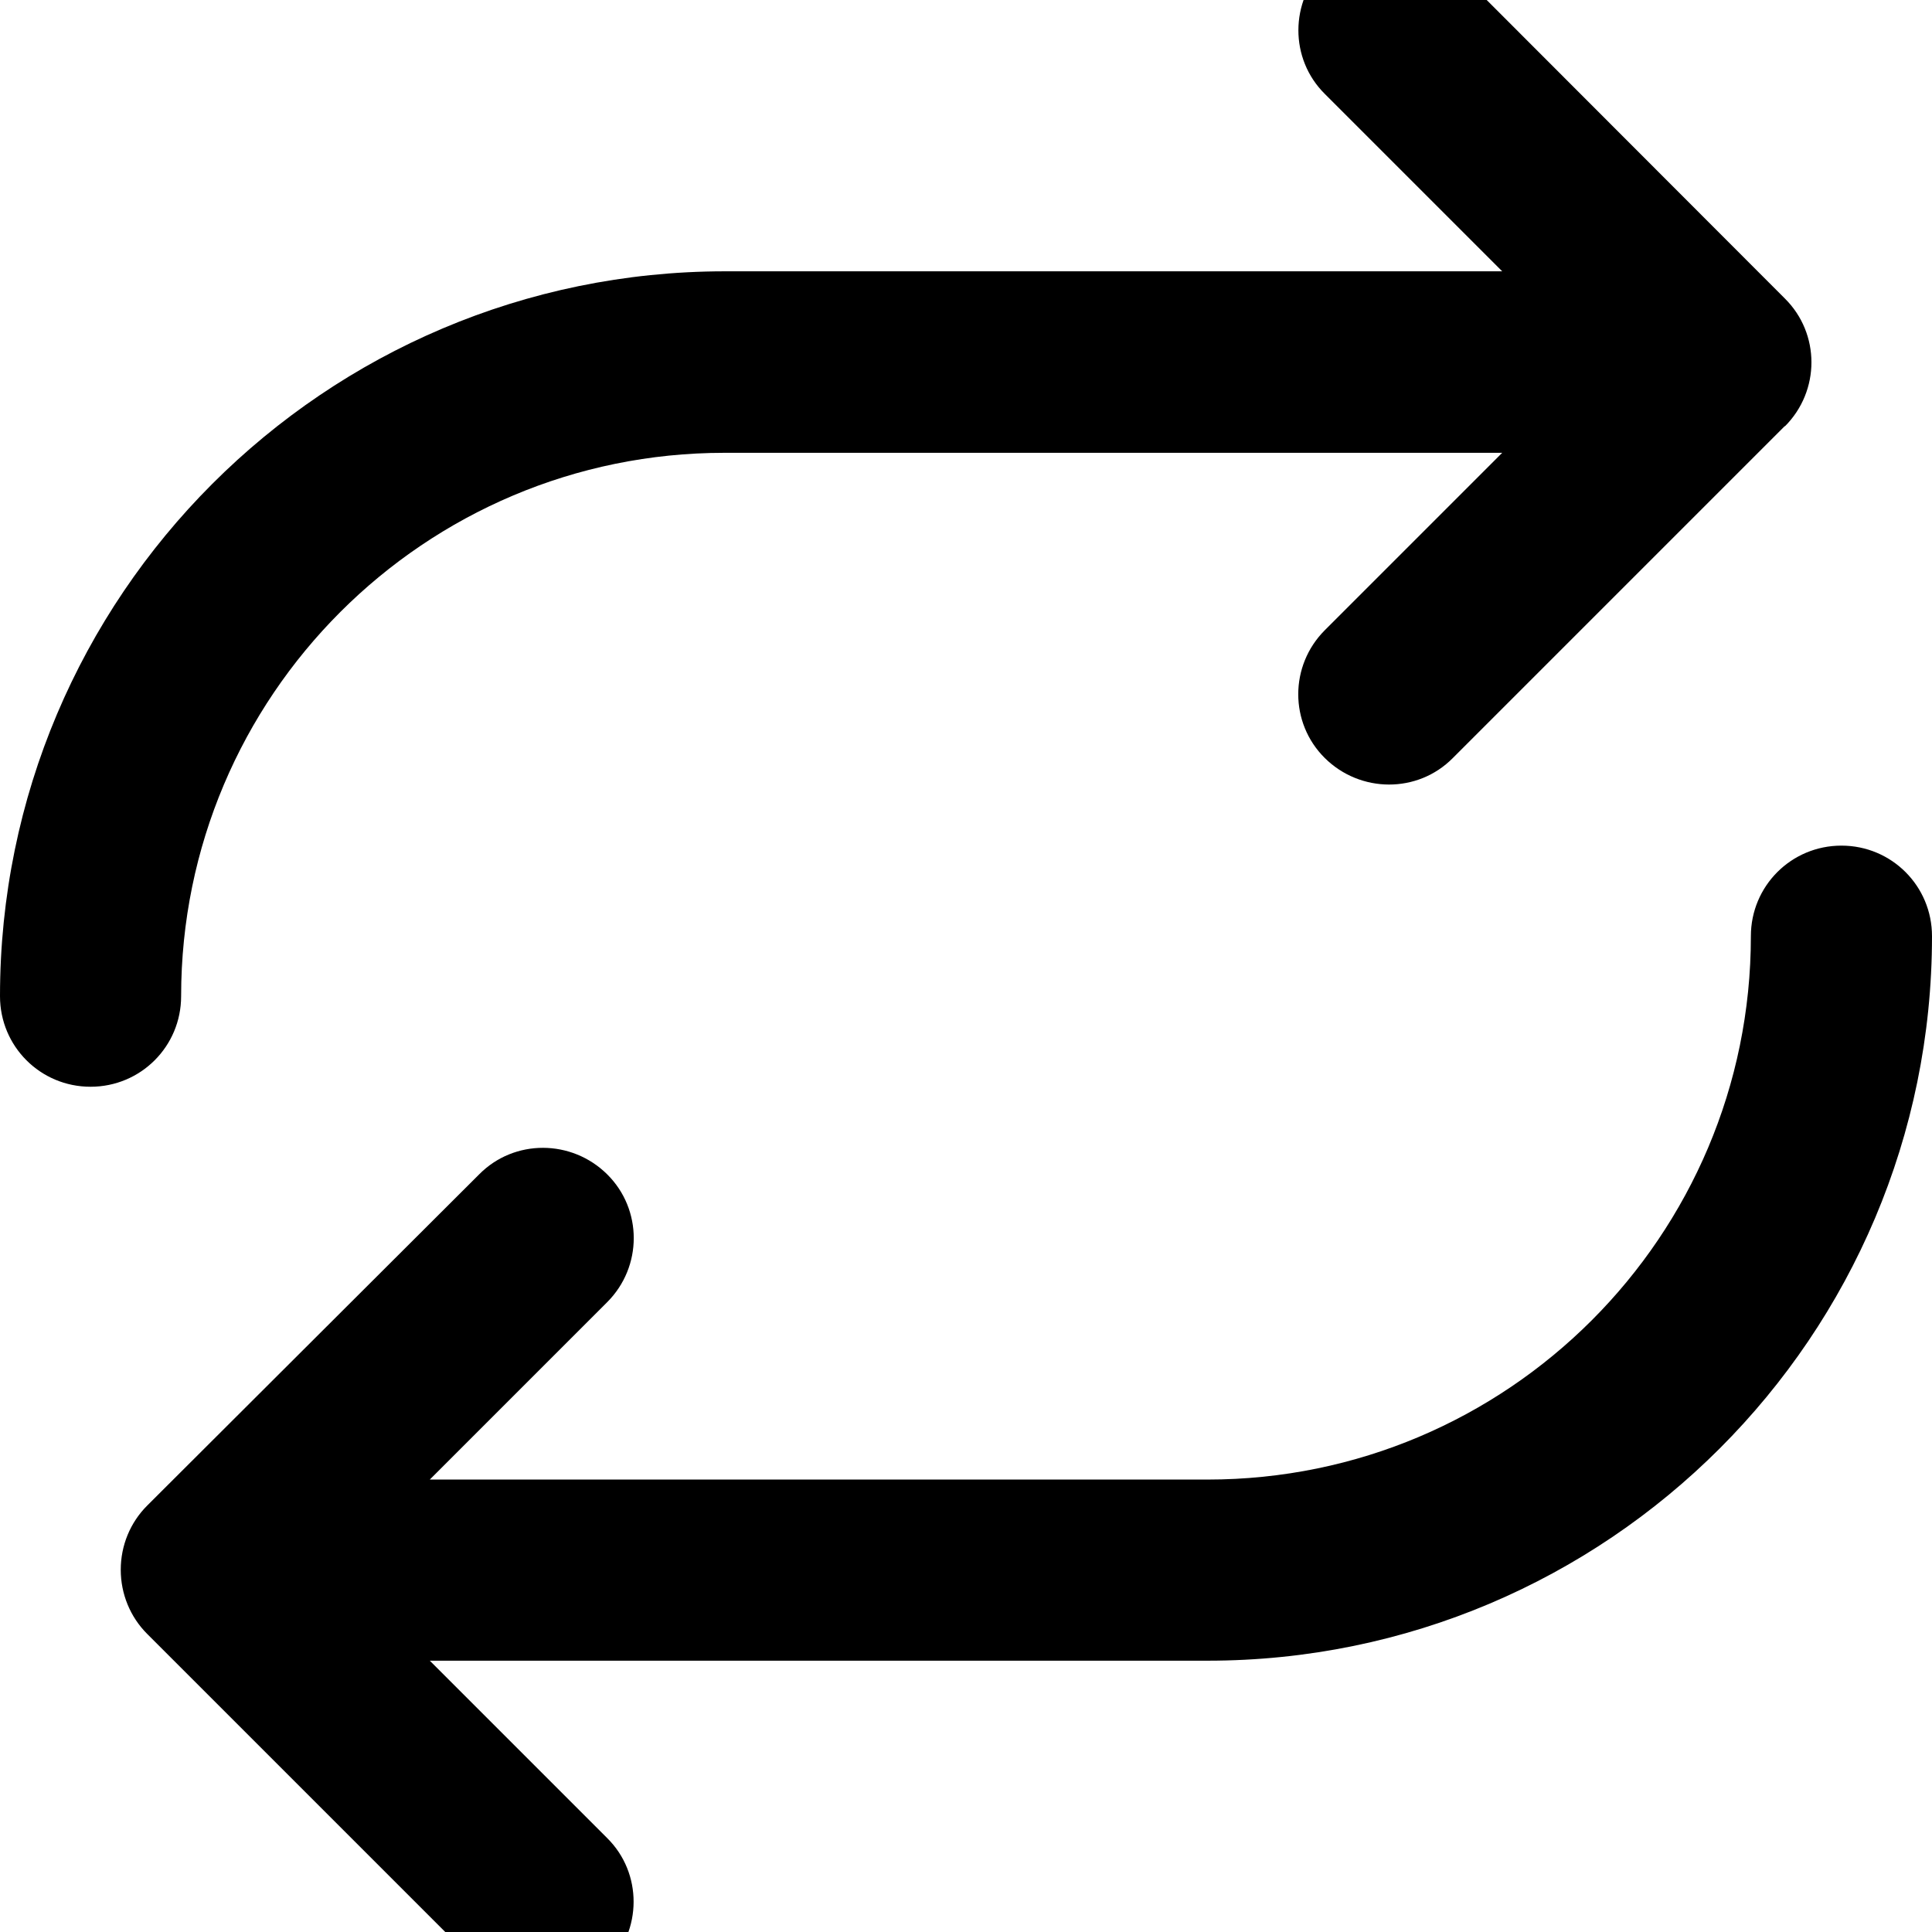 <svg xmlns="http://www.w3.org/2000/svg" viewBox="0 0 512 512"><!--! Font Awesome Pro 7.0.0 by @fontawesome - https://fontawesome.com License - https://fontawesome.com/license (Commercial License) Copyright 2025 Fonticons, Inc. --><path opacity=".4" fill="currentColor" d=""/><path fill="currentColor" d="M473 113c9.4-9.4 9.4-24.6 0-33.9L385-9c-9.4-9.4-24.6-9.4-33.9 0s-9.4 24.6 0 33.9l47 47-206.1 0C86 72 0 158 0 264 0 277.3 10.7 288 24 288s24-10.7 24-24c0-79.5 64.5-144 144-144l206.1 0-47 47c-9.4 9.4-9.4 24.6 0 33.9s24.6 9.4 33.9 0l88-88zM39 399c-4.5 4.5-7 10.6-7 17s2.5 12.5 7 17l88 88c9.4 9.4 24.6 9.4 33.9 0s9.4-24.6 0-33.9l-47-47 206.1 0c106 0 192-86 192-192 0-13.3-10.7-24-24-24s-24 10.7-24 24c0 79.5-64.5 144-144 144l-206.1 0 47-47c9.4-9.4 9.4-24.6 0-33.9s-24.6-9.4-33.9 0L39 399z"/></svg>